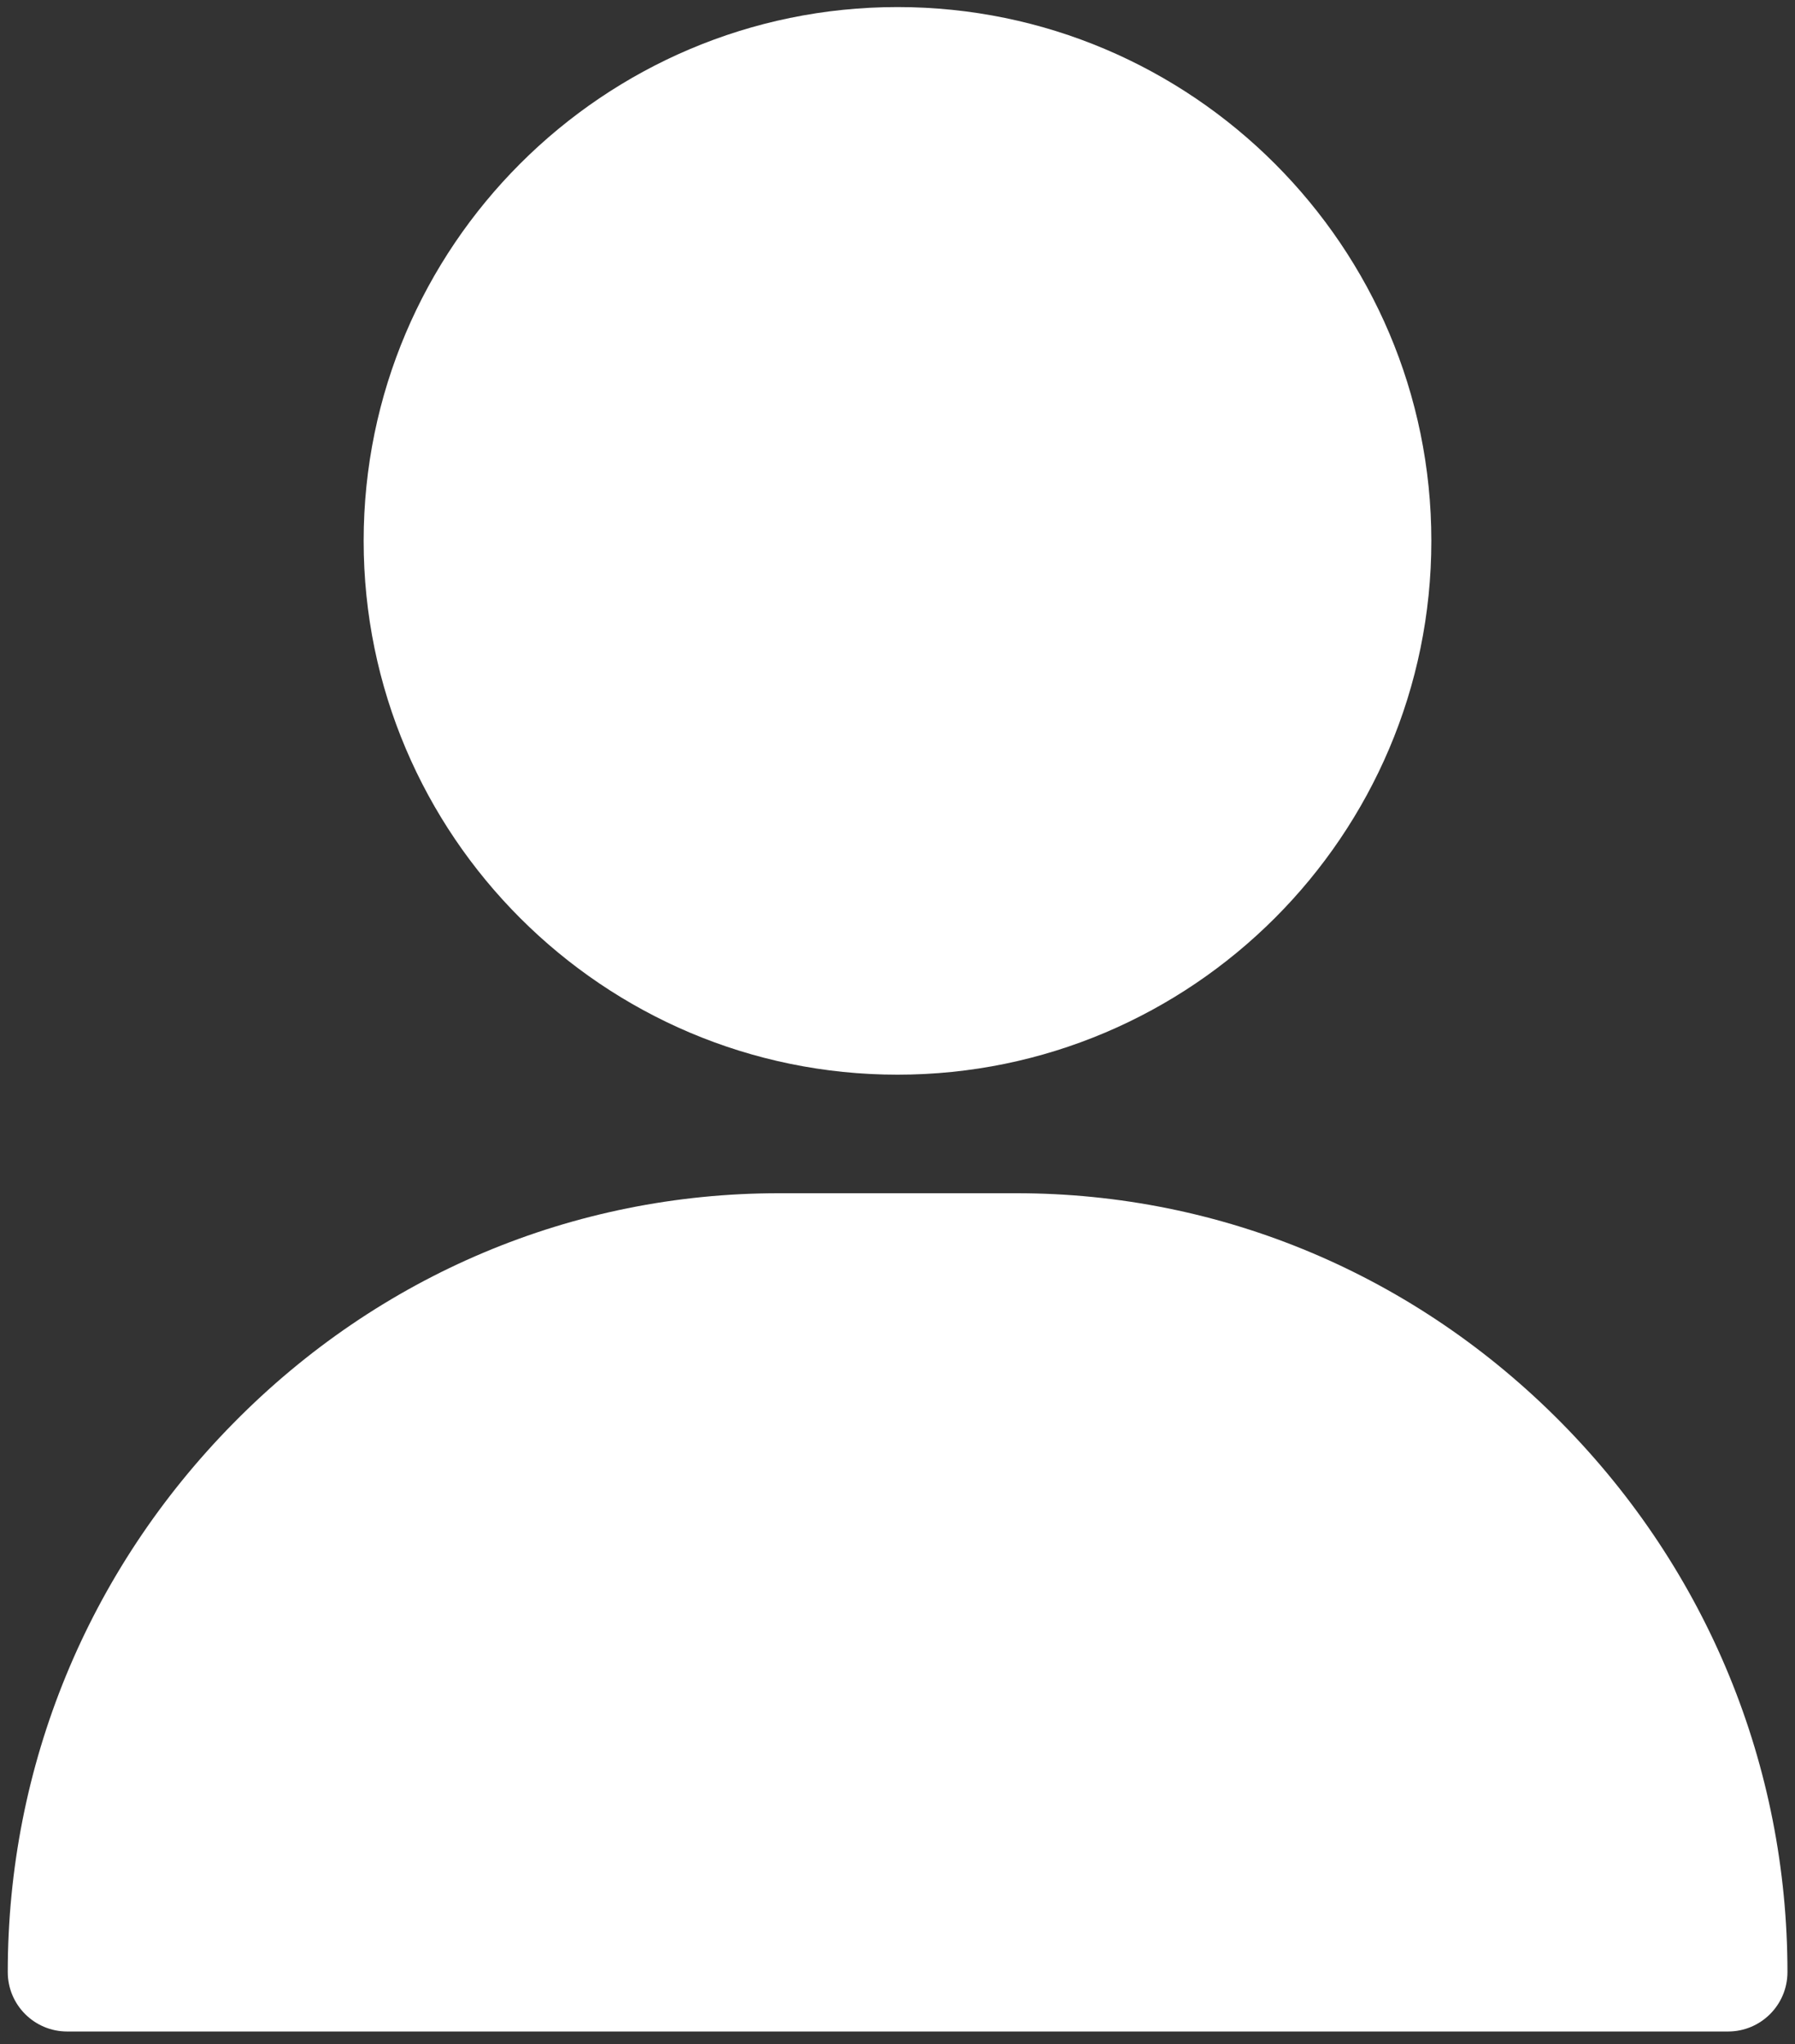 <svg width="108" height="123" viewBox="0 0 108 123" fill="none" xmlns="http://www.w3.org/2000/svg">
<rect x="0" y="0" width="108" height="123" fill="#333333" stroke="none"/>
<path d="M54 64.665C36.294 64.665 21.88 50.252 21.88 32.545C21.88 14.838 36.294 0.425 54 0.425C71.707 0.425 86.12 14.838 86.12 32.545C86.12 50.252 71.707 64.665 54 64.665Z" fill="white"/>
<path d="M103.96 122.238H4.04C2.067 122.238 0.467 120.638 0.467 118.664C0.467 106.251 5.28 94.531 14.04 85.638C22.827 76.705 34.493 71.798 46.867 71.798H61.147C73.52 71.798 85.173 76.718 93.973 85.638C102.72 94.518 107.546 106.251 107.546 118.664C107.546 120.638 105.946 122.238 103.973 122.238H103.96Z" fill="white"/>
</svg>
